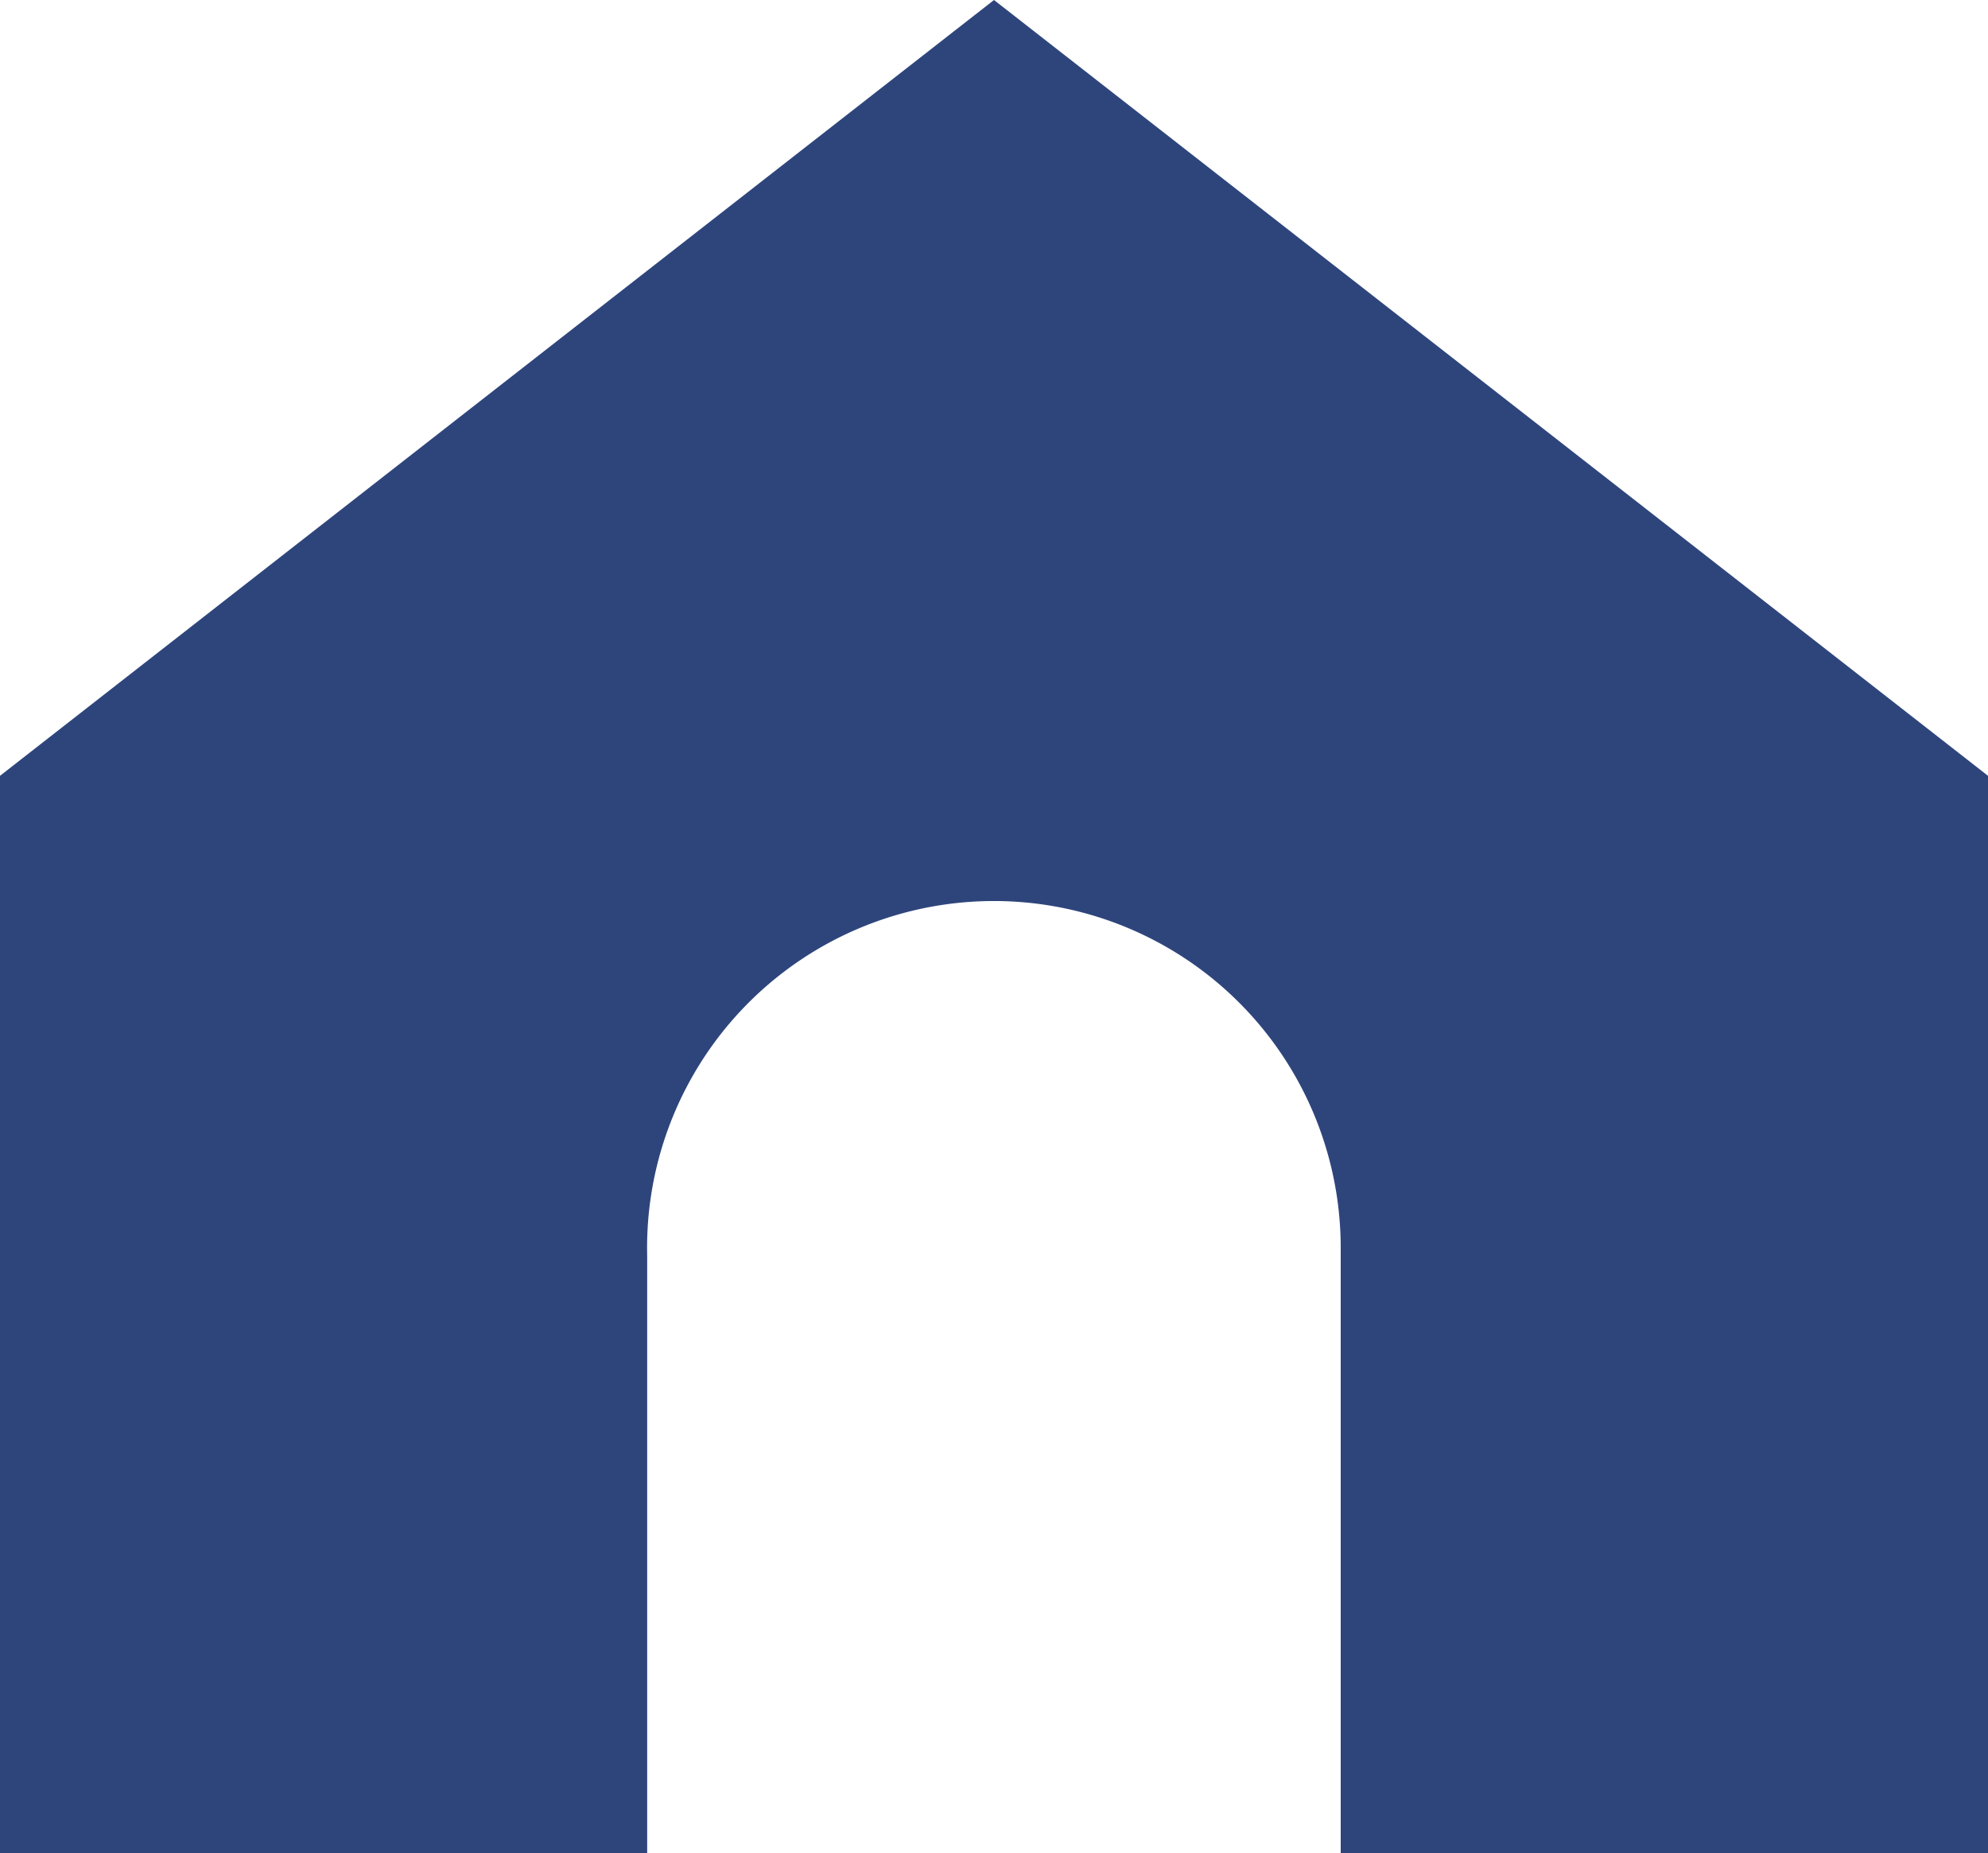 <svg xmlns="http://www.w3.org/2000/svg" xmlns:xlink="http://www.w3.org/1999/xlink" width="18.79" height="17.515" viewBox="0 0 18.79 17.515">
  <defs>
    <clipPath id="clip-path">
      <rect id="사각형_45" data-name="사각형 45" width="18.79" height="17.514" fill="none"/>
    </clipPath>
  </defs>
  <g id="그룹_93" data-name="그룹 93" transform="translate(0 0)">
    <g id="그룹_92" data-name="그룹 92" transform="translate(0 0)" clip-path="url(#clip-path)">
      <path id="패스_47" data-name="패스 47" d="M9.395,0,0,7.332V17.514H6.117V11.872a3.278,3.278,0,1,1,6.555-.059v5.7H18.79V7.332Z" transform="translate(0 0)" fill="#2e457c"/>
    </g>
  </g>
</svg>
